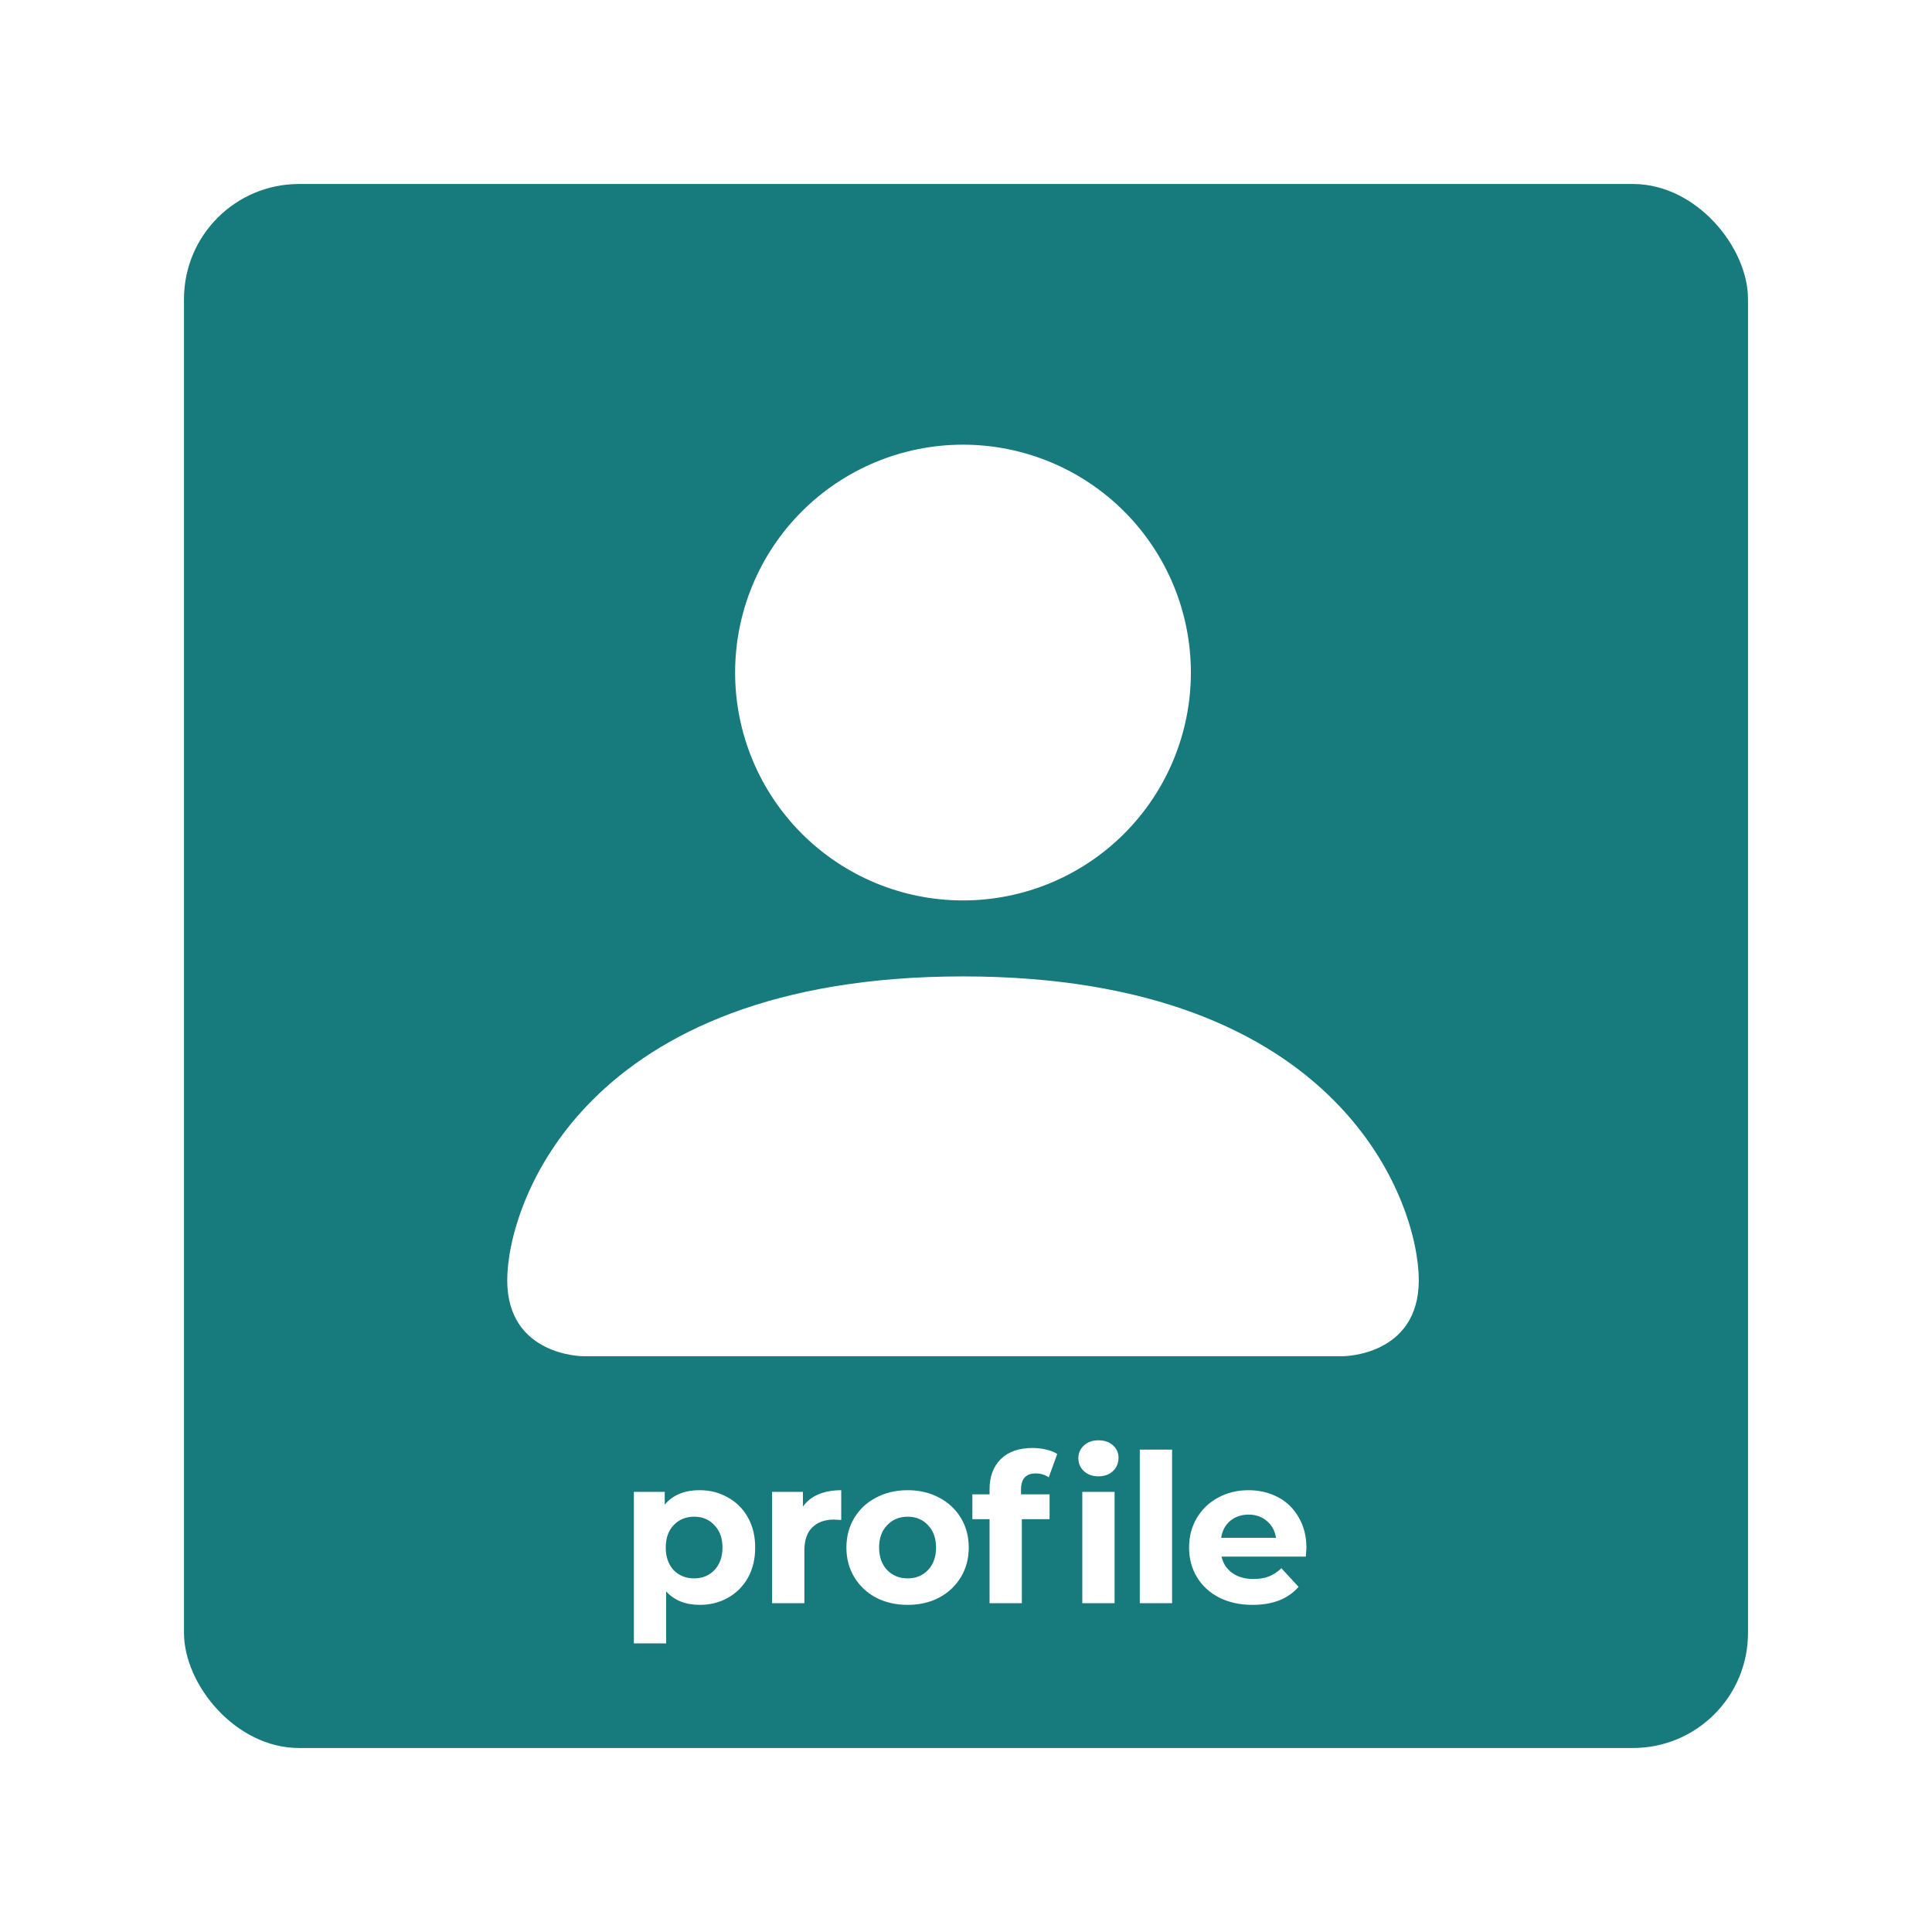 <svg width="168" height="168" viewBox="0 0 168 168" fill="none" xmlns="http://www.w3.org/2000/svg">
<g filter="url(#filter0_dd)">
<rect x="16" y="16" width="136" height="136" rx="10" fill="#177B7D"/>
</g>
<path fill-rule="evenodd" clip-rule="evenodd" d="M50.712 117.932C50.712 117.932 44.107 117.932 44.107 111.326C44.107 104.721 50.712 84.905 83.739 84.905C116.766 84.905 123.372 104.721 123.372 111.326C123.372 117.932 116.766 117.932 116.766 117.932H50.712ZM83.739 78.299C88.995 78.299 94.035 76.211 97.751 72.495C101.468 68.779 103.555 63.739 103.555 58.483C103.555 53.227 101.468 48.187 97.751 44.471C94.035 40.755 88.995 38.667 83.739 38.667C78.484 38.667 73.443 40.755 69.727 44.471C66.011 48.187 63.923 53.227 63.923 58.483C63.923 63.739 66.011 68.779 69.727 72.495C73.443 76.211 78.484 78.299 83.739 78.299Z" fill="white"/>
<path d="M60.844 129.582C61.744 129.582 62.56 129.792 63.292 130.212C64.036 130.62 64.618 131.202 65.038 131.958C65.458 132.702 65.668 133.572 65.668 134.568C65.668 135.564 65.458 136.44 65.038 137.196C64.618 137.94 64.036 138.522 63.292 138.942C62.56 139.35 61.744 139.554 60.844 139.554C59.608 139.554 58.636 139.164 57.928 138.384V142.902H55.12V129.726H57.802V130.842C58.498 130.002 59.512 129.582 60.844 129.582ZM60.358 137.25C61.078 137.25 61.666 137.01 62.122 136.53C62.59 136.038 62.824 135.384 62.824 134.568C62.824 133.752 62.59 133.104 62.122 132.624C61.666 132.132 61.078 131.886 60.358 131.886C59.638 131.886 59.044 132.132 58.576 132.624C58.12 133.104 57.892 133.752 57.892 134.568C57.892 135.384 58.12 136.038 58.576 136.53C59.044 137.01 59.638 137.25 60.358 137.25ZM69.82 131.004C70.156 130.536 70.606 130.182 71.17 129.942C71.746 129.702 72.406 129.582 73.15 129.582V132.174C72.838 132.15 72.628 132.138 72.52 132.138C71.716 132.138 71.086 132.366 70.63 132.822C70.174 133.266 69.946 133.938 69.946 134.838V139.41H67.138V129.726H69.82V131.004ZM78.929 139.554C77.909 139.554 76.991 139.344 76.175 138.924C75.371 138.492 74.741 137.898 74.285 137.142C73.829 136.386 73.601 135.528 73.601 134.568C73.601 133.608 73.829 132.75 74.285 131.994C74.741 131.238 75.371 130.65 76.175 130.23C76.991 129.798 77.909 129.582 78.929 129.582C79.949 129.582 80.861 129.798 81.665 130.23C82.469 130.65 83.099 131.238 83.555 131.994C84.011 132.75 84.239 133.608 84.239 134.568C84.239 135.528 84.011 136.386 83.555 137.142C83.099 137.898 82.469 138.492 81.665 138.924C80.861 139.344 79.949 139.554 78.929 139.554ZM78.929 137.25C79.649 137.25 80.237 137.01 80.693 136.53C81.161 136.038 81.395 135.384 81.395 134.568C81.395 133.752 81.161 133.104 80.693 132.624C80.237 132.132 79.649 131.886 78.929 131.886C78.209 131.886 77.615 132.132 77.147 132.624C76.679 133.104 76.445 133.752 76.445 134.568C76.445 135.384 76.679 136.038 77.147 136.53C77.615 137.01 78.209 137.25 78.929 137.25ZM88.784 129.942H91.268V132.102H88.856V139.41H86.048V132.102H84.554V129.942H86.048V129.51C86.048 128.406 86.372 127.53 87.02 126.882C87.68 126.234 88.604 125.91 89.792 125.91C90.212 125.91 90.608 125.958 90.98 126.054C91.364 126.138 91.682 126.264 91.934 126.432L91.196 128.466C90.872 128.238 90.494 128.124 90.062 128.124C89.21 128.124 88.784 128.592 88.784 129.528V129.942ZM94.112 129.726H96.92V139.41H94.112V129.726ZM95.516 128.376C95 128.376 94.58 128.226 94.256 127.926C93.932 127.626 93.77 127.254 93.77 126.81C93.77 126.366 93.932 125.994 94.256 125.694C94.58 125.394 95 125.244 95.516 125.244C96.032 125.244 96.452 125.388 96.776 125.676C97.1 125.964 97.262 126.324 97.262 126.756C97.262 127.224 97.1 127.614 96.776 127.926C96.452 128.226 96.032 128.376 95.516 128.376ZM99.113 126.054H101.921V139.41H99.113V126.054ZM113.603 134.604C113.603 134.64 113.585 134.892 113.549 135.36H106.223C106.355 135.96 106.667 136.434 107.159 136.782C107.651 137.13 108.263 137.304 108.995 137.304C109.499 137.304 109.943 137.232 110.327 137.088C110.723 136.932 111.089 136.692 111.425 136.368L112.919 137.988C112.007 139.032 110.675 139.554 108.923 139.554C107.831 139.554 106.865 139.344 106.025 138.924C105.185 138.492 104.537 137.898 104.081 137.142C103.625 136.386 103.397 135.528 103.397 134.568C103.397 133.62 103.619 132.768 104.063 132.012C104.519 131.244 105.137 130.65 105.917 130.23C106.709 129.798 107.591 129.582 108.563 129.582C109.511 129.582 110.369 129.786 111.137 130.194C111.905 130.602 112.505 131.19 112.937 131.958C113.381 132.714 113.603 133.596 113.603 134.604ZM108.581 131.706C107.945 131.706 107.411 131.886 106.979 132.246C106.547 132.606 106.283 133.098 106.187 133.722H110.957C110.861 133.11 110.597 132.624 110.165 132.264C109.733 131.892 109.205 131.706 108.581 131.706Z" fill="white"/>
<defs>
<filter id="filter0_dd" x="0" y="0" width="168" height="168" filterUnits="userSpaceOnUse" color-interpolation-filters="sRGB">
<feFlood flood-opacity="0" result="BackgroundImageFix"/>
<feColorMatrix in="SourceAlpha" type="matrix" values="0 0 0 0 0 0 0 0 0 0 0 0 0 0 0 0 0 0 127 0"/>
<feOffset dx="-4" dy="-4"/>
<feGaussianBlur stdDeviation="6"/>
<feColorMatrix type="matrix" values="0 0 0 0 1 0 0 0 0 1 0 0 0 0 1 0 0 0 0.5 0"/>
<feBlend mode="normal" in2="BackgroundImageFix" result="effect1_dropShadow"/>
<feColorMatrix in="SourceAlpha" type="matrix" values="0 0 0 0 0 0 0 0 0 0 0 0 0 0 0 0 0 0 127 0"/>
<feOffset dx="4" dy="4"/>
<feGaussianBlur stdDeviation="6"/>
<feColorMatrix type="matrix" values="0 0 0 0 0 0 0 0 0 0 0 0 0 0 0 0 0 0 0.25 0"/>
<feBlend mode="normal" in2="effect1_dropShadow" result="effect2_dropShadow"/>
<feBlend mode="normal" in="SourceGraphic" in2="effect2_dropShadow" result="shape"/>
</filter>
</defs>
</svg>
